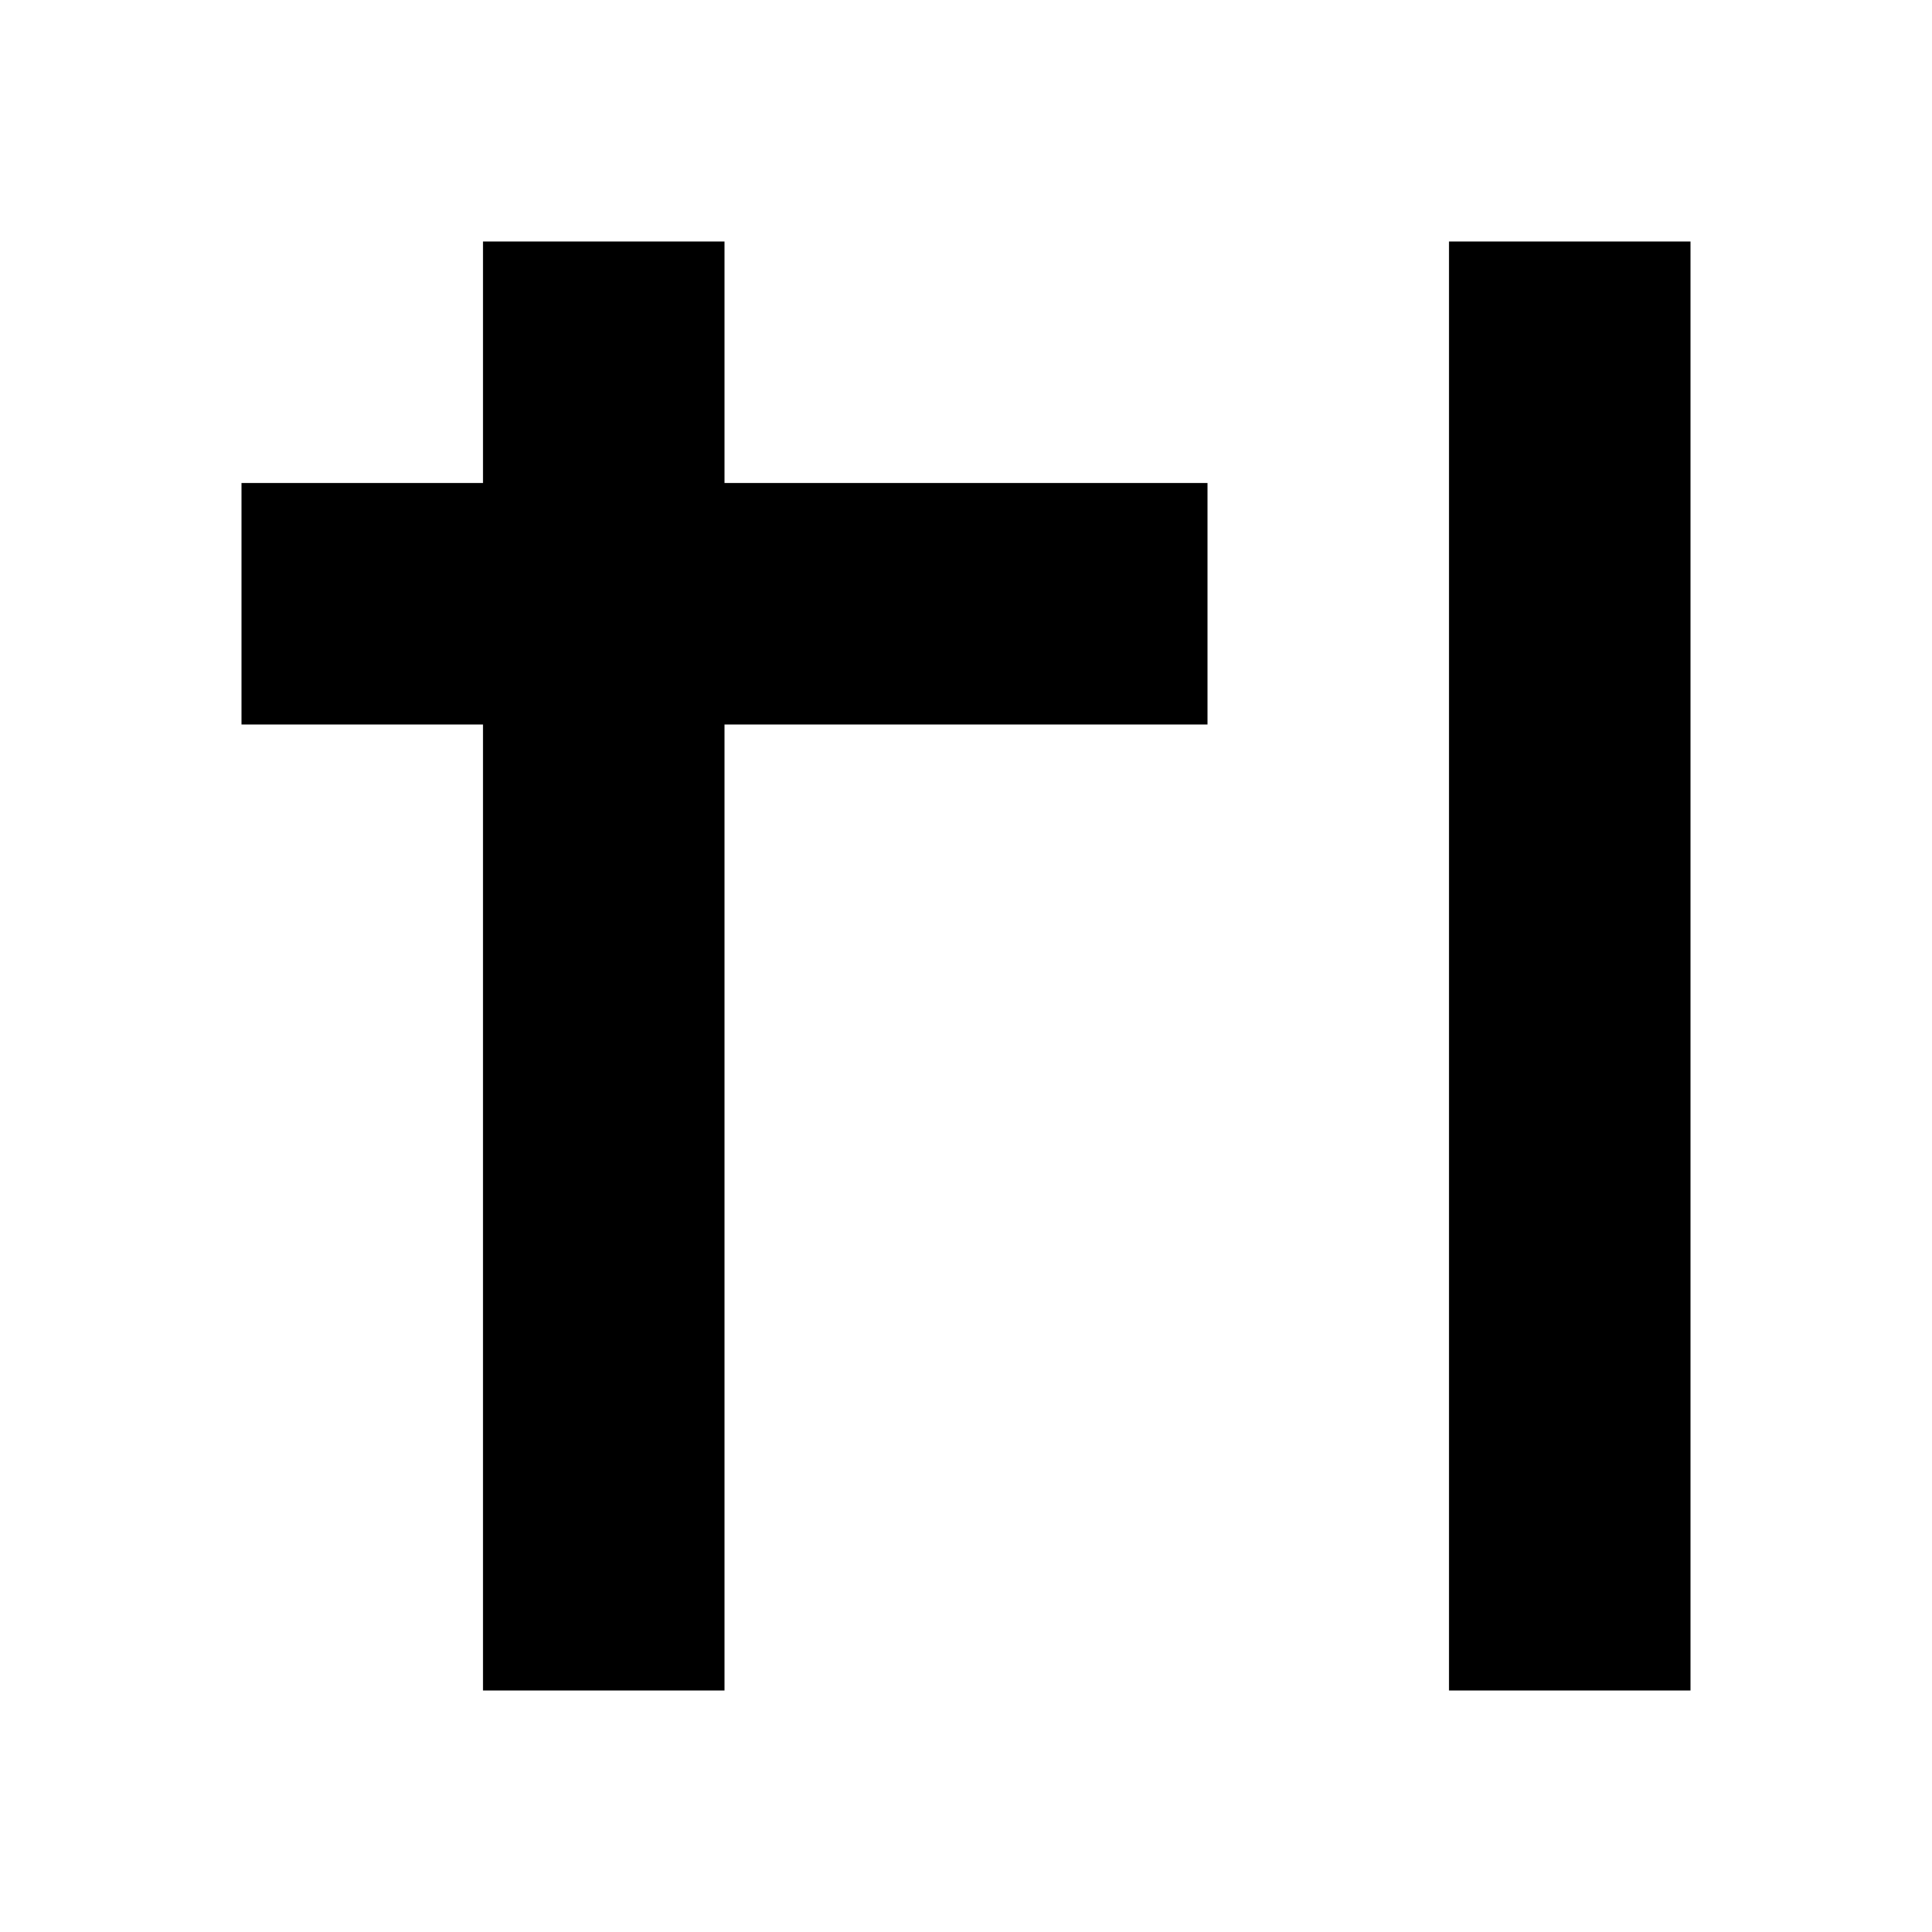 <svg xmlns="http://www.w3.org/2000/svg" viewBox="0 0 256 256" width="256" height="256">
  <g fill="#000000">
    <path d="M64,32L64,224L96,224L96,32L64,32Z" />
    <path d="M32,64L32,96L160,96L160,64L32,64Z" />
    <path d="M192,32L192,224L224,224L224,32L192,32Z" />
  </g>
</svg>
